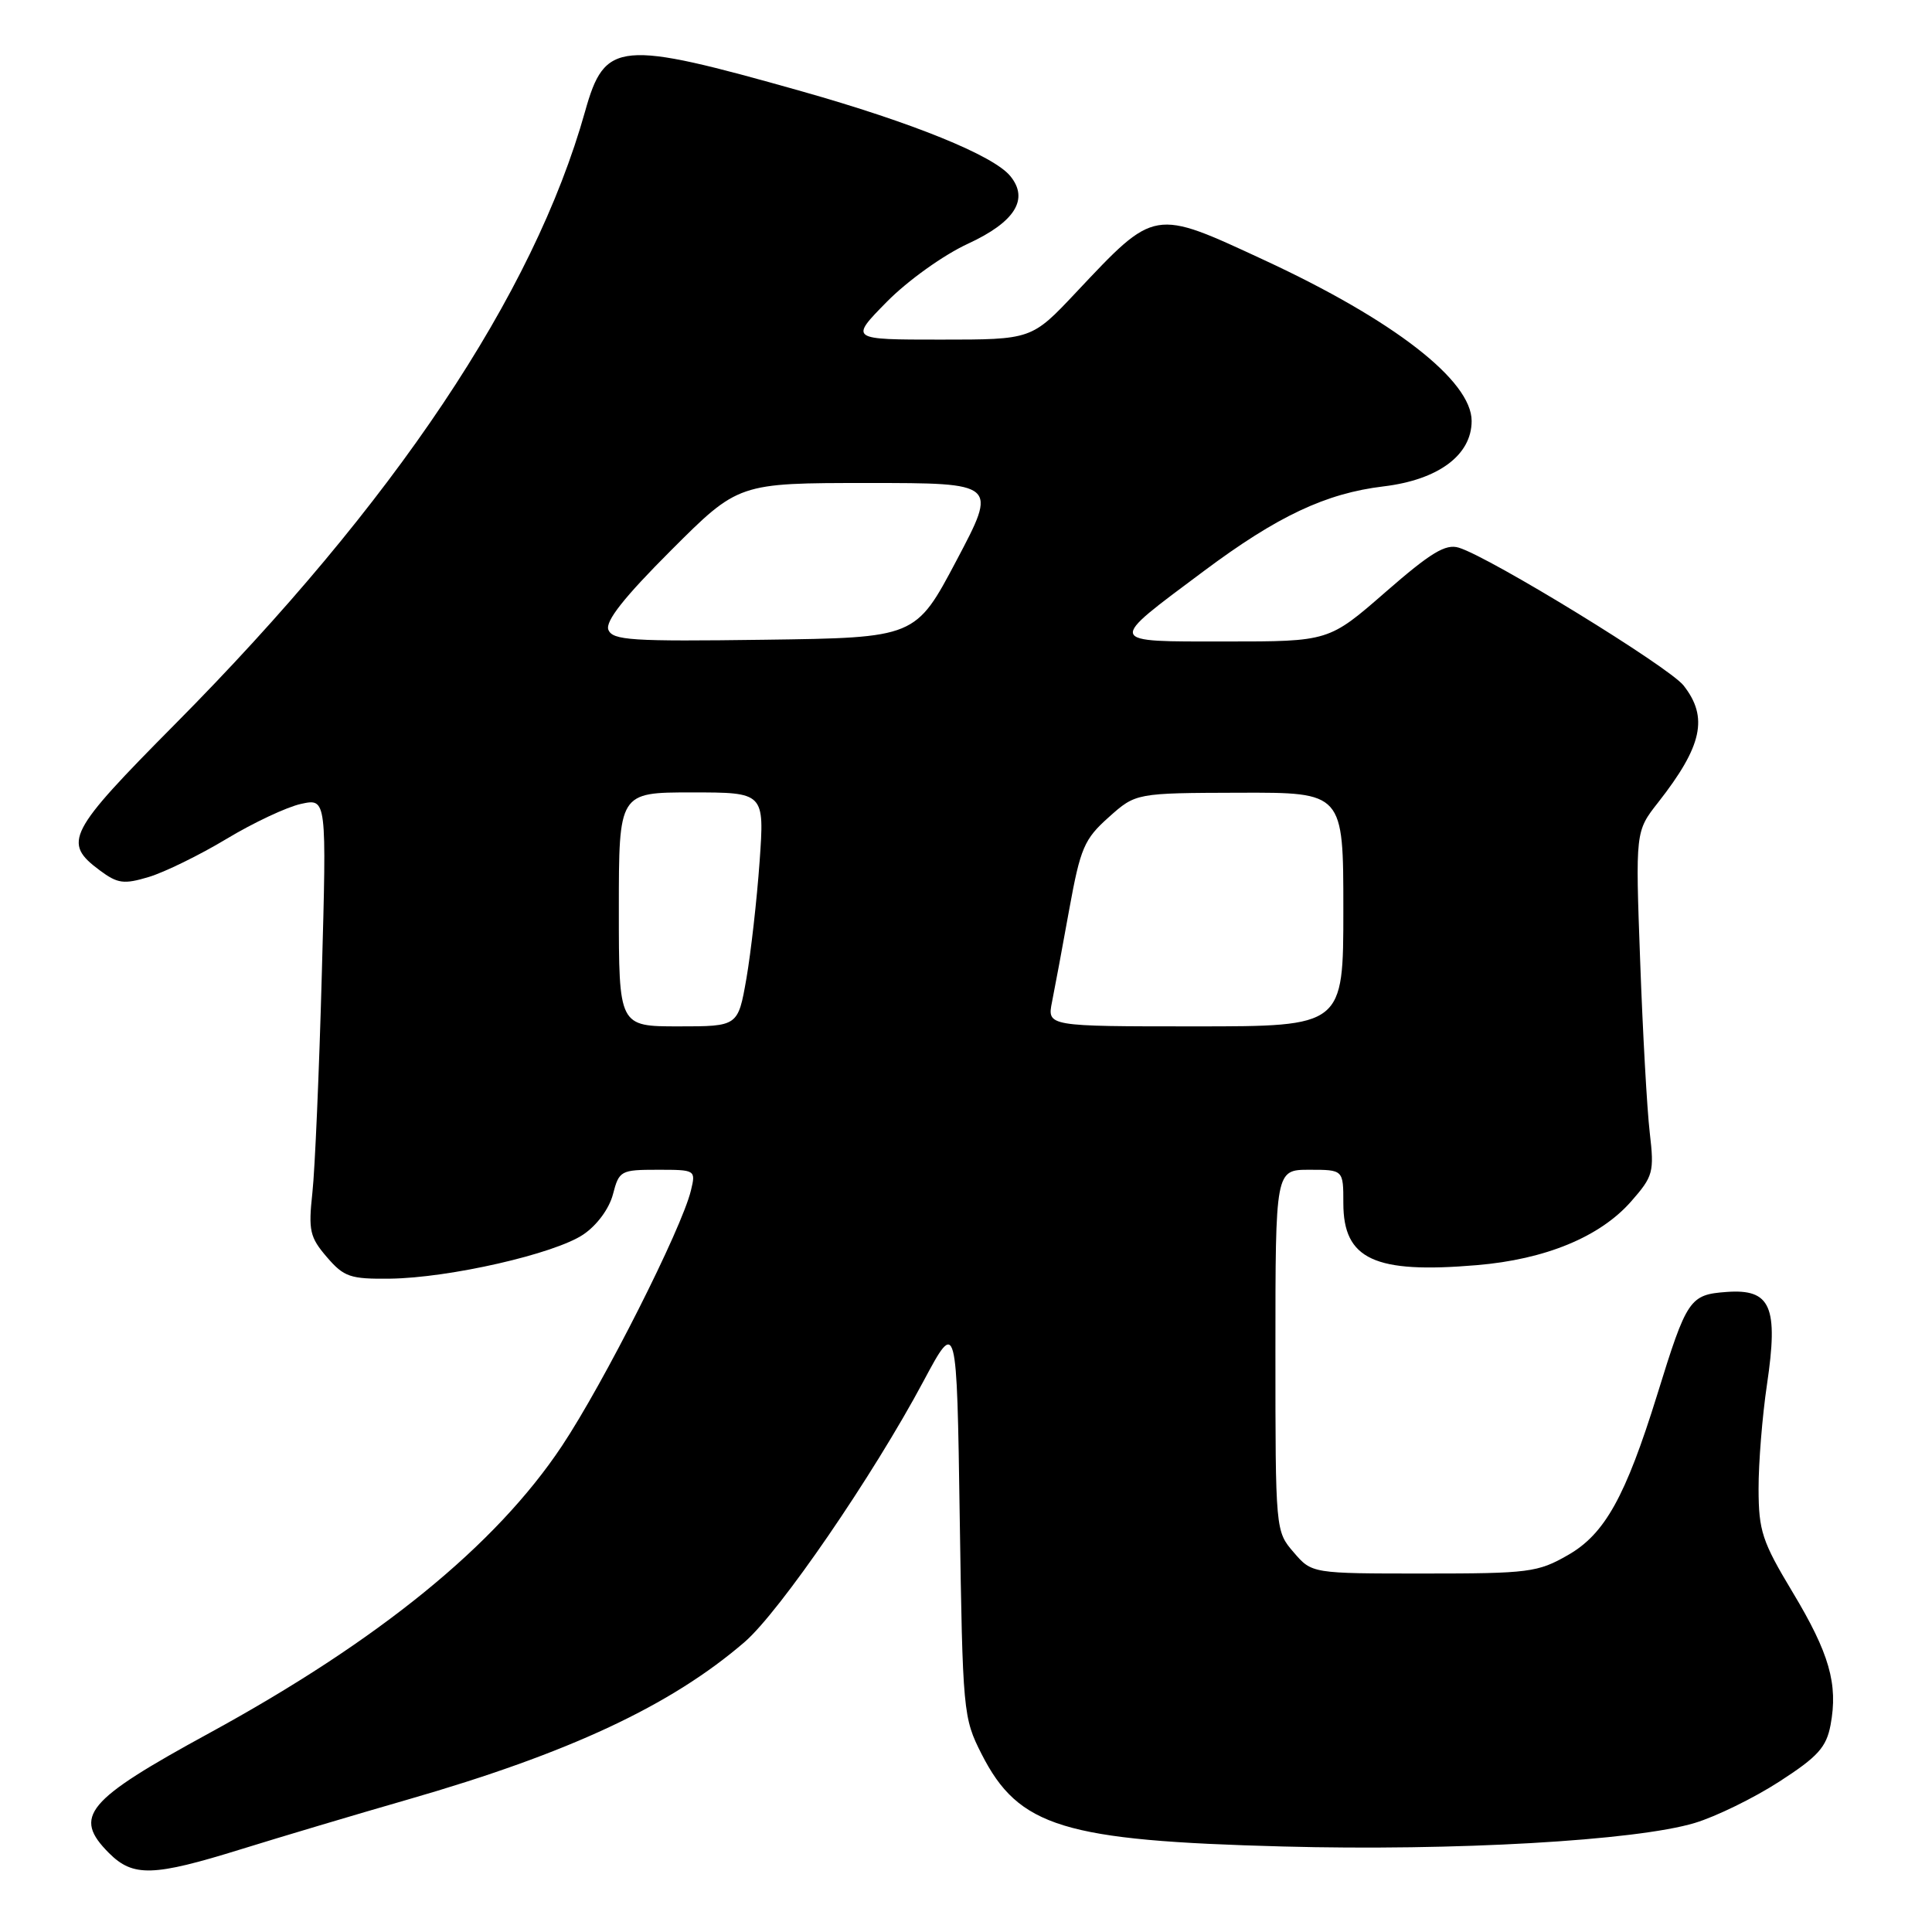 <?xml version="1.0" encoding="UTF-8" standalone="no"?>
<!DOCTYPE svg PUBLIC "-//W3C//DTD SVG 1.1//EN" "http://www.w3.org/Graphics/SVG/1.1/DTD/svg11.dtd" >
<svg xmlns="http://www.w3.org/2000/svg" xmlns:xlink="http://www.w3.org/1999/xlink" version="1.1" viewBox="0 0 256 256">
 <g >
 <path fill="currentColor"
d=" M 31.95 245.03 C 37.20 243.40 47.12 240.44 54.00 238.46 C 75.44 232.29 88.90 225.99 98.66 217.58 C 103.31 213.57 115.68 195.55 122.38 182.99 C 126.78 174.77 126.78 174.77 127.17 201.13 C 127.56 226.89 127.62 227.61 130.06 232.41 C 134.97 242.08 140.89 243.90 170.00 244.67 C 192.70 245.28 216.78 243.90 224.57 241.55 C 227.36 240.71 232.40 238.25 235.77 236.07 C 240.88 232.77 242.00 231.53 242.56 228.56 C 243.57 223.15 242.41 219.09 237.51 210.94 C 233.50 204.27 233.03 202.85 233.02 197.29 C 233.01 193.88 233.51 187.66 234.13 183.48 C 235.67 173.12 234.65 170.76 228.78 171.19 C 223.89 171.55 223.52 172.09 219.59 184.80 C 215.39 198.32 212.65 203.26 207.77 206.05 C 203.77 208.35 202.57 208.50 188.67 208.50 C 173.83 208.50 173.83 208.50 171.42 205.69 C 169.01 202.90 169.00 202.82 169.00 178.94 C 169.00 155.00 169.00 155.00 173.50 155.00 C 178.00 155.00 178.00 155.00 178.00 159.43 C 178.00 166.87 182.12 168.79 195.67 167.64 C 204.78 166.88 212.01 163.89 216.13 159.20 C 219.06 155.86 219.21 155.32 218.60 150.08 C 218.24 147.01 217.67 136.77 217.33 127.33 C 216.70 110.16 216.70 110.16 219.71 106.33 C 225.57 98.85 226.40 95.05 223.08 90.83 C 221.15 88.37 197.41 73.81 193.30 72.57 C 191.55 72.03 189.59 73.22 183.59 78.45 C 176.08 85.00 176.08 85.00 162.42 85.00 C 146.48 85.00 146.58 85.32 159.50 75.68 C 169.26 68.39 175.67 65.37 183.32 64.45 C 190.59 63.58 195.00 60.30 195.00 55.78 C 195.00 50.43 184.67 42.42 167.53 34.47 C 152.78 27.63 153.11 27.57 142.58 38.75 C 136.70 45.00 136.70 45.00 124.64 45.00 C 112.58 45.00 112.58 45.00 117.51 39.99 C 120.26 37.20 125.00 33.80 128.25 32.30 C 134.49 29.42 136.39 26.39 133.86 23.32 C 131.62 20.59 120.92 16.25 106.20 12.09 C 81.98 5.25 80.15 5.41 77.53 14.75 C 70.71 39.05 52.24 66.66 23.22 95.93 C 8.95 110.32 8.27 111.64 13.21 115.32 C 15.59 117.09 16.40 117.20 19.73 116.20 C 21.81 115.57 26.44 113.31 30.01 111.16 C 33.58 109.01 38.03 106.92 39.89 106.52 C 43.29 105.78 43.29 105.78 42.64 129.14 C 42.29 141.99 41.73 155.01 41.39 158.07 C 40.85 163.05 41.05 163.94 43.31 166.57 C 45.58 169.21 46.41 169.49 51.67 169.43 C 59.53 169.33 73.48 166.15 77.29 163.58 C 79.10 162.36 80.72 160.16 81.22 158.25 C 82.03 155.12 82.25 155.00 87.14 155.00 C 92.17 155.00 92.21 155.02 91.55 157.75 C 90.32 162.84 79.99 183.29 74.45 191.61 C 65.71 204.75 50.21 217.37 27.74 229.64 C 11.37 238.57 9.60 240.69 14.45 245.55 C 17.64 248.73 20.30 248.65 31.95 245.03 Z  M 82.00 120.50 C 82.00 105.00 82.00 105.00 91.65 105.00 C 101.30 105.00 101.30 105.00 100.65 114.18 C 100.29 119.23 99.50 126.20 98.90 129.68 C 97.79 136.00 97.79 136.00 89.90 136.00 C 82.00 136.00 82.00 136.00 82.00 120.50 Z  M 139.40 132.75 C 139.76 130.96 140.79 125.45 141.68 120.50 C 143.16 112.36 143.66 111.19 146.91 108.29 C 150.50 105.08 150.50 105.08 164.25 105.04 C 178.00 105.00 178.00 105.00 178.00 120.50 C 178.00 136.00 178.00 136.00 158.38 136.00 C 138.75 136.00 138.75 136.00 139.40 132.75 Z  M 80.61 83.44 C 80.19 82.32 82.69 79.15 88.92 72.92 C 97.84 64.00 97.84 64.00 115.00 64.00 C 132.17 64.00 132.17 64.00 126.75 74.25 C 121.33 84.50 121.33 84.50 101.28 84.77 C 83.65 85.01 81.16 84.85 80.61 83.44 Z "/>
</g>
</svg>